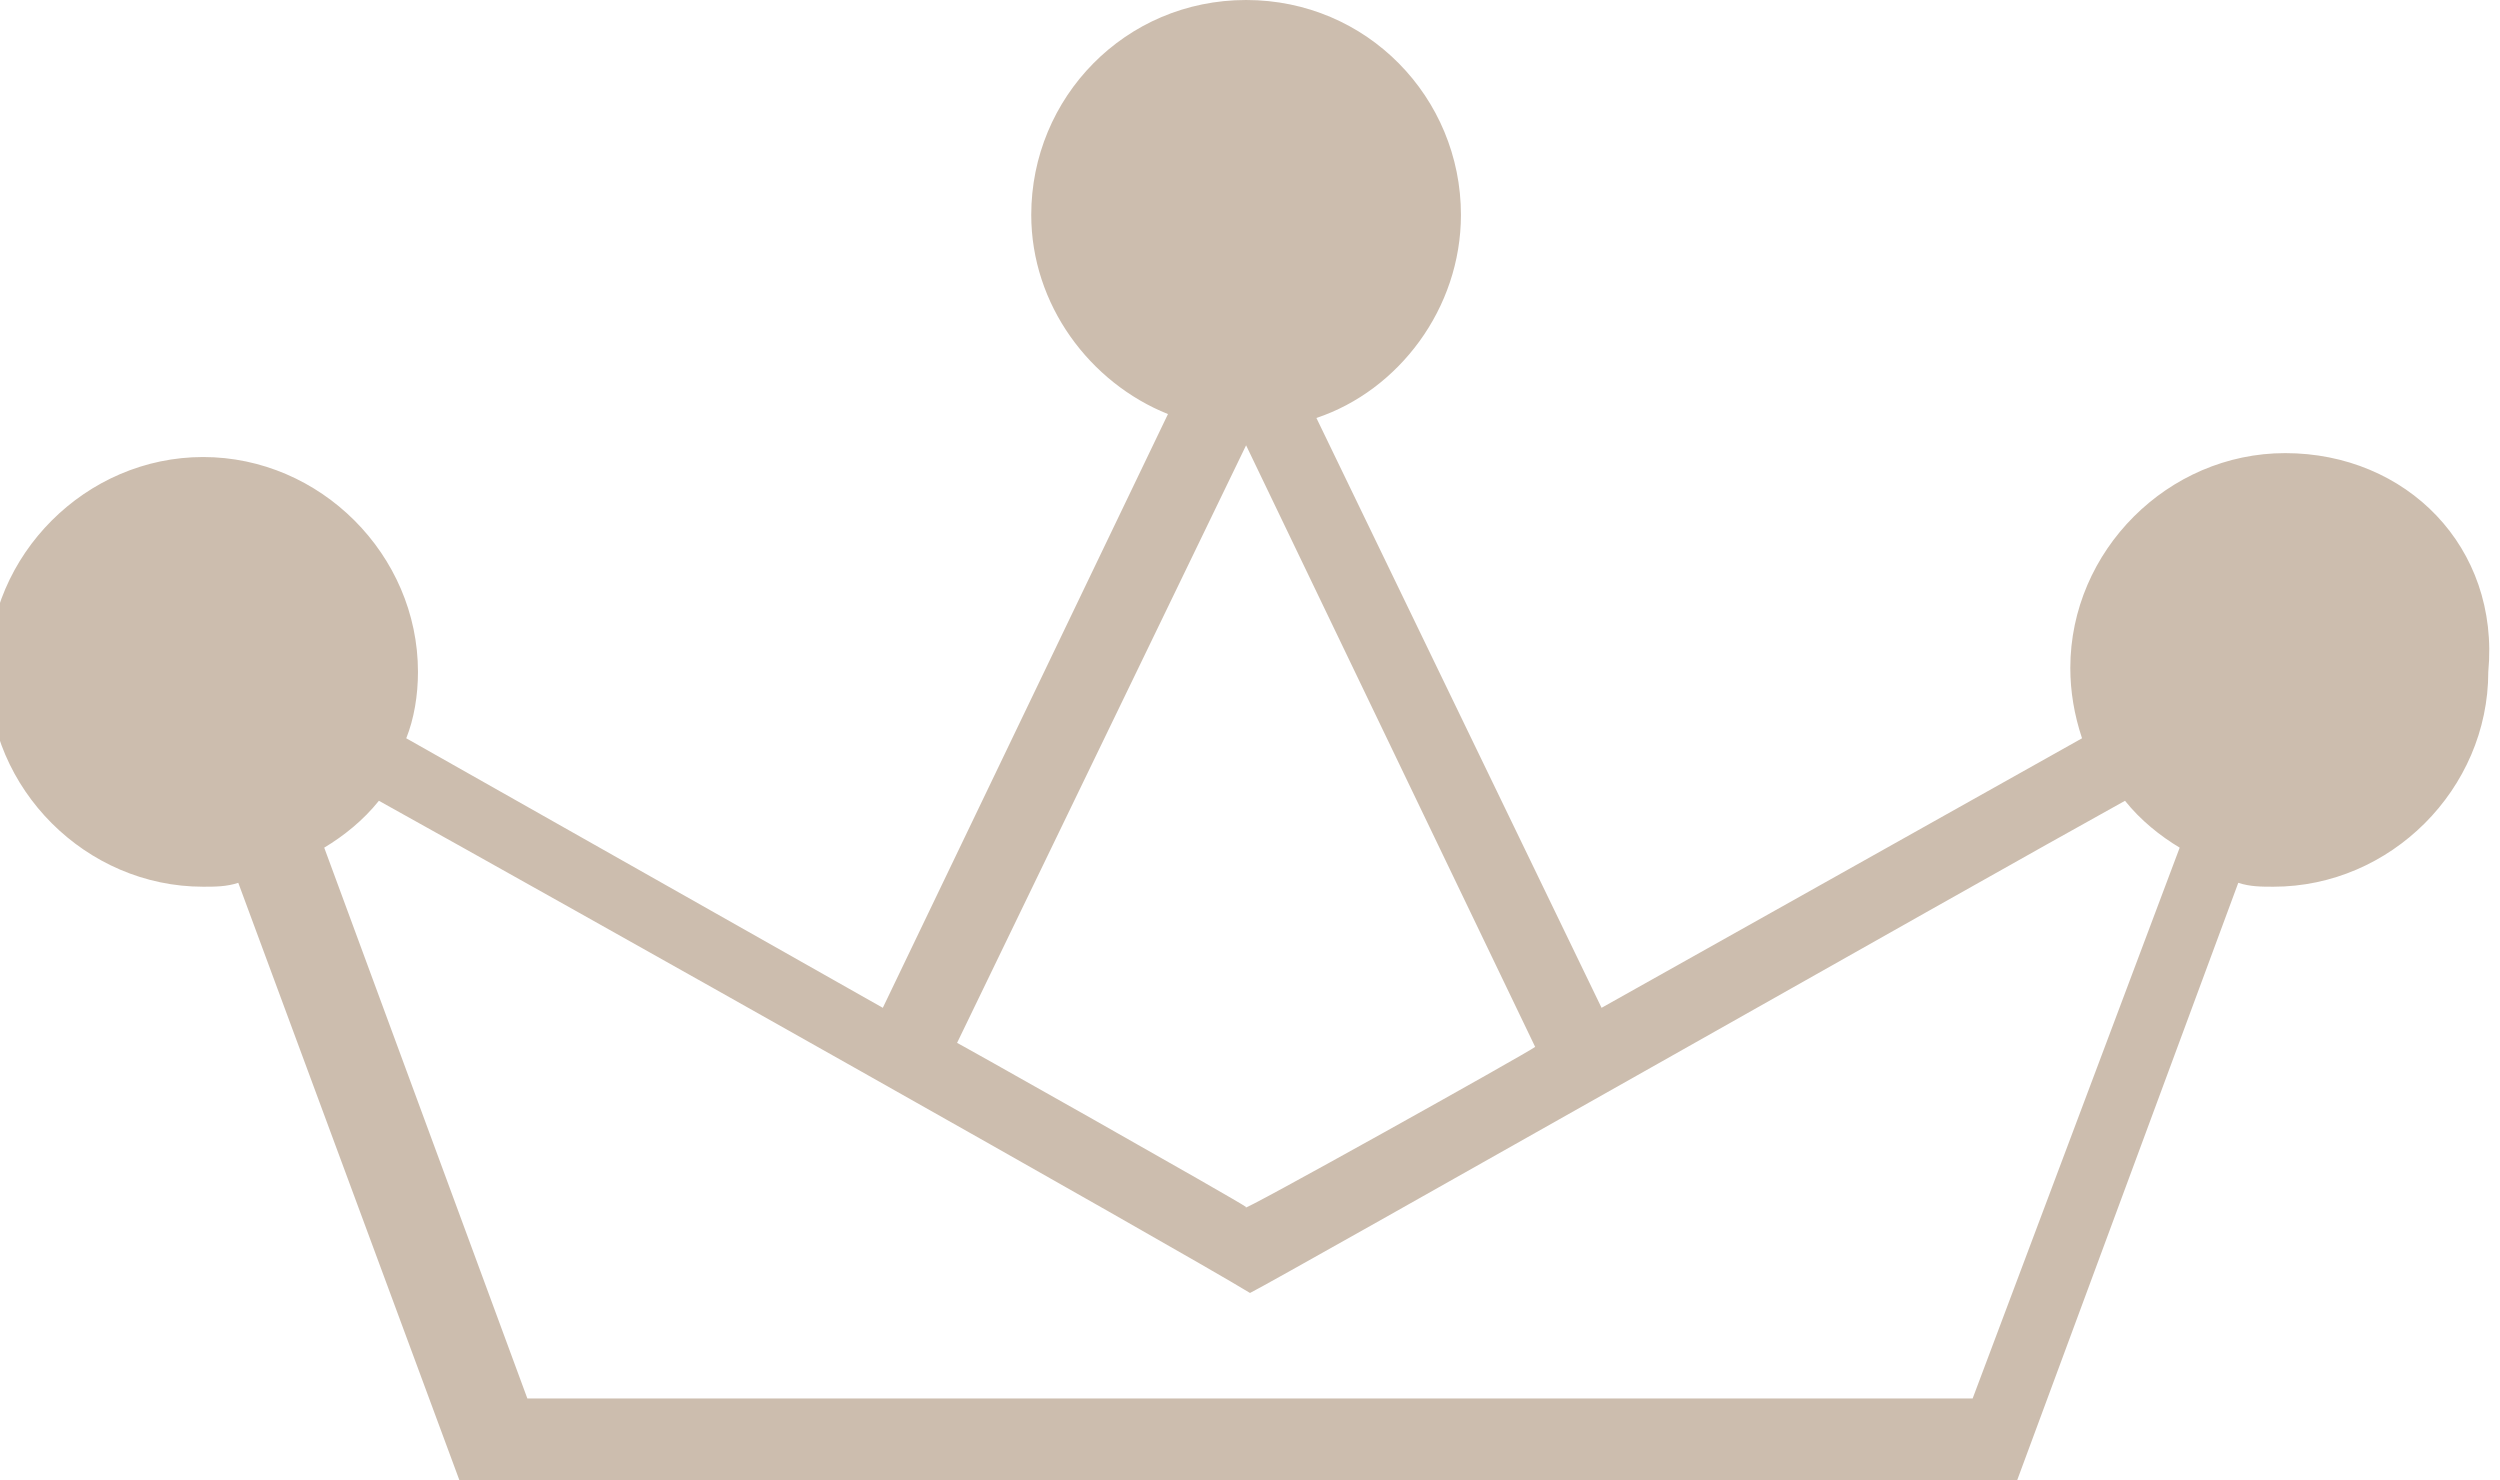 <?xml version="1.0" encoding="utf-8"?>
<!-- Generator: Adobe Illustrator 19.0.0, SVG Export Plug-In . SVG Version: 6.00 Build 0)  -->
<svg version="1.1" id="Layer_1" xmlns="http://www.w3.org/2000/svg" xmlns:xlink="http://www.w3.org/1999/xlink" x="0px" y="0px"
	 viewBox="-271 369.6 64 37.9" style="enable-background:new -271 369.6 64 37.9;" xml:space="preserve">
<style type="text/css">
	.st0{fill:#CCBDAE;}
</style>
<g>
	<path class="st0" d="M-212.5,381.2c-3,0-5.5,2.5-5.5,5.5c0,0.6,0.1,1.2,0.3,1.8l-12.3,6.9l-7.3-15.1c2.1-0.7,3.7-2.8,3.7-5.2
		c0-3-2.4-5.5-5.5-5.5s-5.5,2.5-5.5,5.5c0,2.3,1.5,4.3,3.5,5.1l-7.3,15.2l-12.2-6.9c0.2-0.5,0.3-1.1,0.3-1.7c0-3-2.5-5.5-5.5-5.5
		c-3,0-5.5,2.5-5.5,5.5c0,3,2.5,5.5,5.5,5.5c0.3,0,0.6,0,0.9-0.1l5.7,15.4h39.8l5.7-15.4c0.3,0.1,0.6,0.1,0.9,0.1
		c3,0,5.5-2.5,5.5-5.5C-207,383.6-209.4,381.2-212.5,381.2z M-239.1,381l7.4,15.4c-0.1,0.1-7.8,4.4-7.4,4.1
		c-0.1-0.1-7.9-4.5-7.4-4.2L-239.1,381z M-220.5,405.4h-37l-5.2-14.1c0.5-0.3,1-0.7,1.4-1.2c4.5,2.5,20.5,11.5,22.3,12.6
		c0.8-0.4,18.6-10.5,22.4-12.6c0.4,0.5,0.9,0.9,1.4,1.2L-220.5,405.4z"/>
</g>
</svg>
